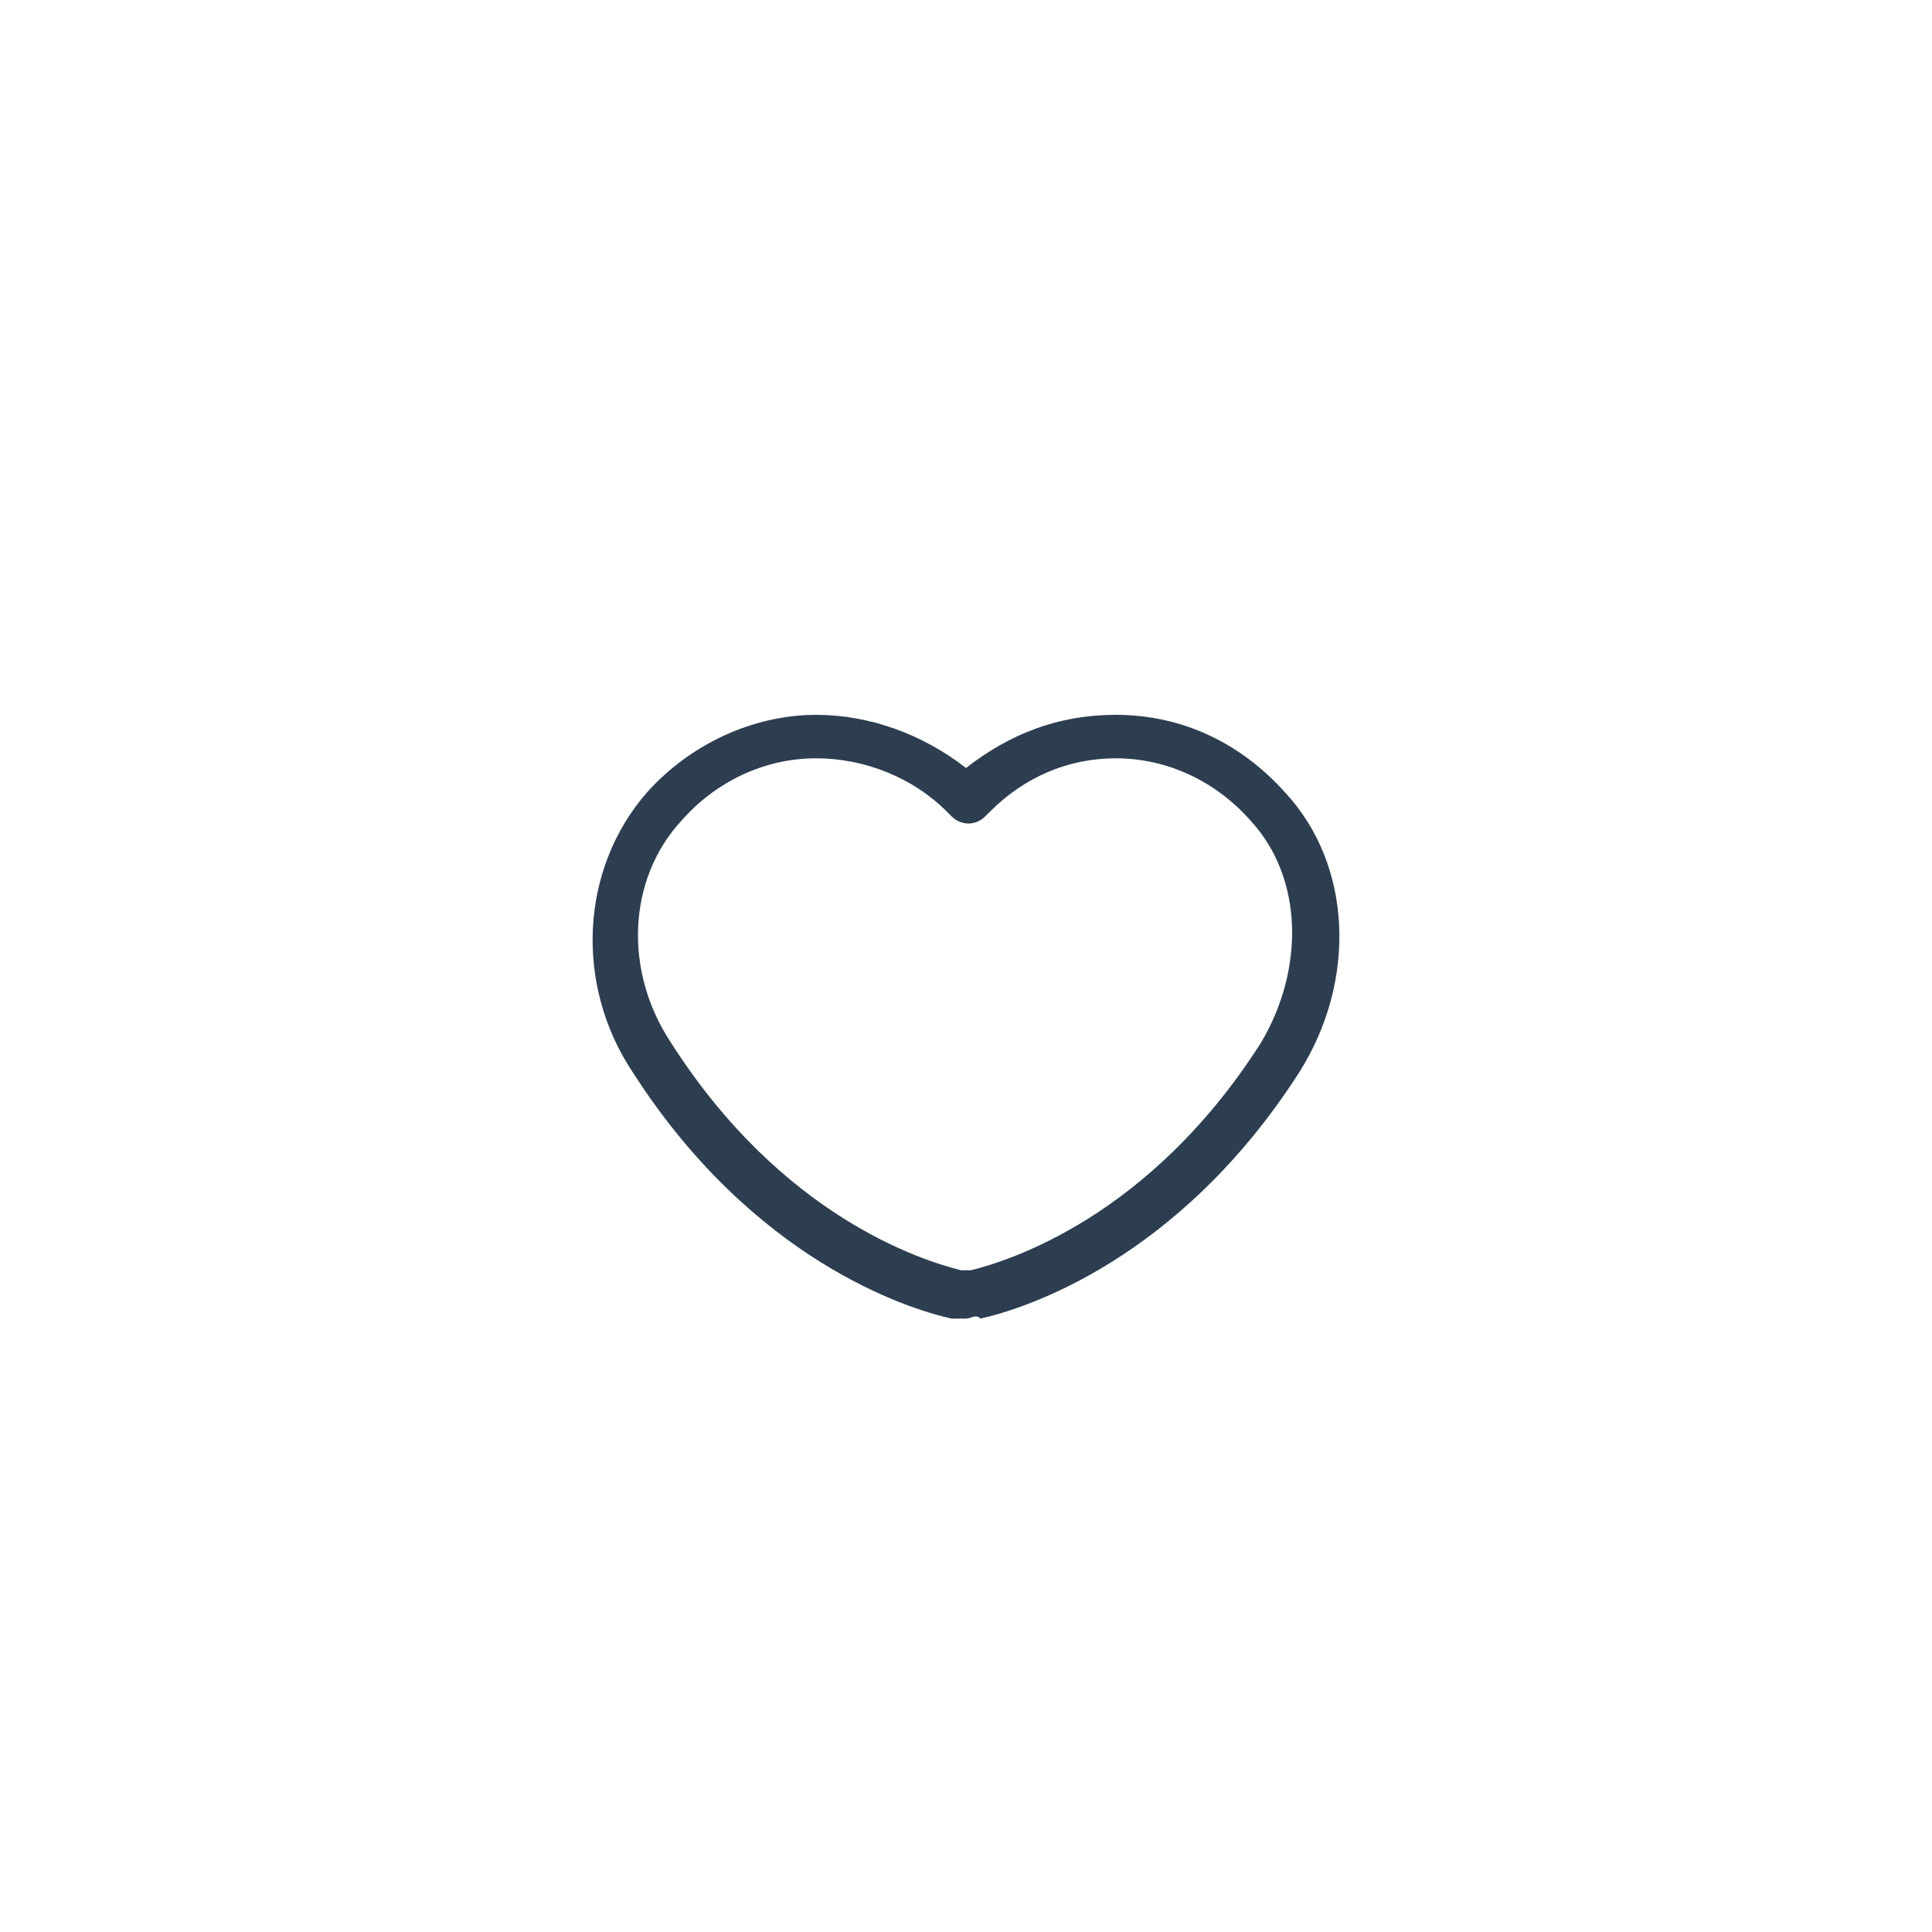<?xml version="1.0" encoding="utf-8"?>
<!-- Generator: Adobe Illustrator 18.0.0, SVG Export Plug-In . SVG Version: 6.00 Build 0)  -->
<!DOCTYPE svg PUBLIC "-//W3C//DTD SVG 1.1//EN" "http://www.w3.org/Graphics/SVG/1.1/DTD/svg11.dtd">
<svg version="1.1" id="图层_1" xmlns="http://www.w3.org/2000/svg" xmlns:xlink="http://www.w3.org/1999/xlink" x="0px" y="0px"
	 viewBox="0 0 40 40" enable-background="new 0 0 40 40" xml:space="preserve">
<g>
	<g>
		<path fill="#2c3e50" d="M20,27.3c-0.1,0-0.2,0-0.3,0c-0.9-0.2-4.1-1.2-6.6-5.1c-1.2-1.8-1.1-4.2,0.3-5.8c0.9-1,2.2-1.6,3.5-1.6
			c1.1,0,2.2,0.4,3.1,1.1c0.9-0.7,1.9-1.1,3.1-1.1c1.4,0,2.6,0.6,3.5,1.6c1.4,1.5,1.5,3.9,0.3,5.8c-2.5,3.9-5.7,4.9-6.6,5.1
			C20.2,27.2,20.1,27.3,20,27.3z M16.9,15.7c-1.1,0-2.1,0.5-2.8,1.3c-1.1,1.2-1.2,3.1-0.2,4.6c2.3,3.6,5.2,4.5,6,4.7l0.1,0
			c0,0,0.1,0,0.1,0c0.8-0.2,3.7-1.1,6-4.7c0.9-1.5,0.9-3.4-0.2-4.6c-0.7-0.8-1.7-1.3-2.8-1.3c-1,0-1.9,0.4-2.6,1.1
			c0,0-0.1,0.1-0.1,0.1c-0.2,0.2-0.5,0.2-0.7,0c0,0-0.1-0.1-0.1-0.1C18.9,16.1,17.9,15.7,16.9,15.7z"/>
	</g>
</g>
</svg>
